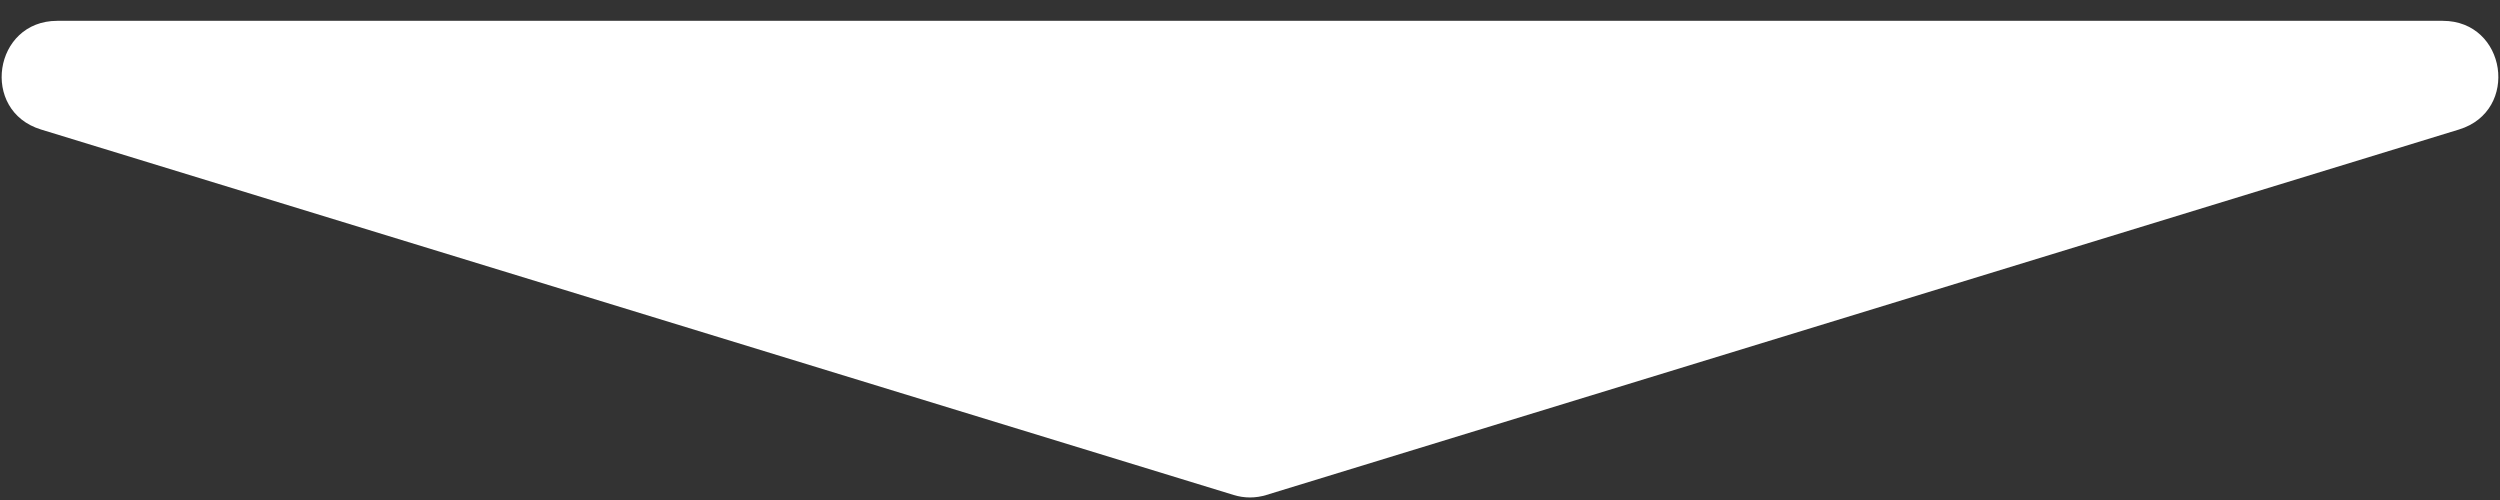 <svg width="90" height="18" viewBox="0 0 90 18" fill="none" xmlns="http://www.w3.org/2000/svg">
<rect x="0" y="0" width="90" height="18" fill="#333333" stroke="none"/>
<path d="M45.586 17.82C45.204 17.938 44.796 17.938 44.414 17.82L1.475 4.662C-0.721 3.989 -0.236 0.75 2.061 0.75L87.939 0.75C90.236 0.75 90.721 3.989 88.525 4.662L45.586 17.82Z" fill="white"/>
</svg>
